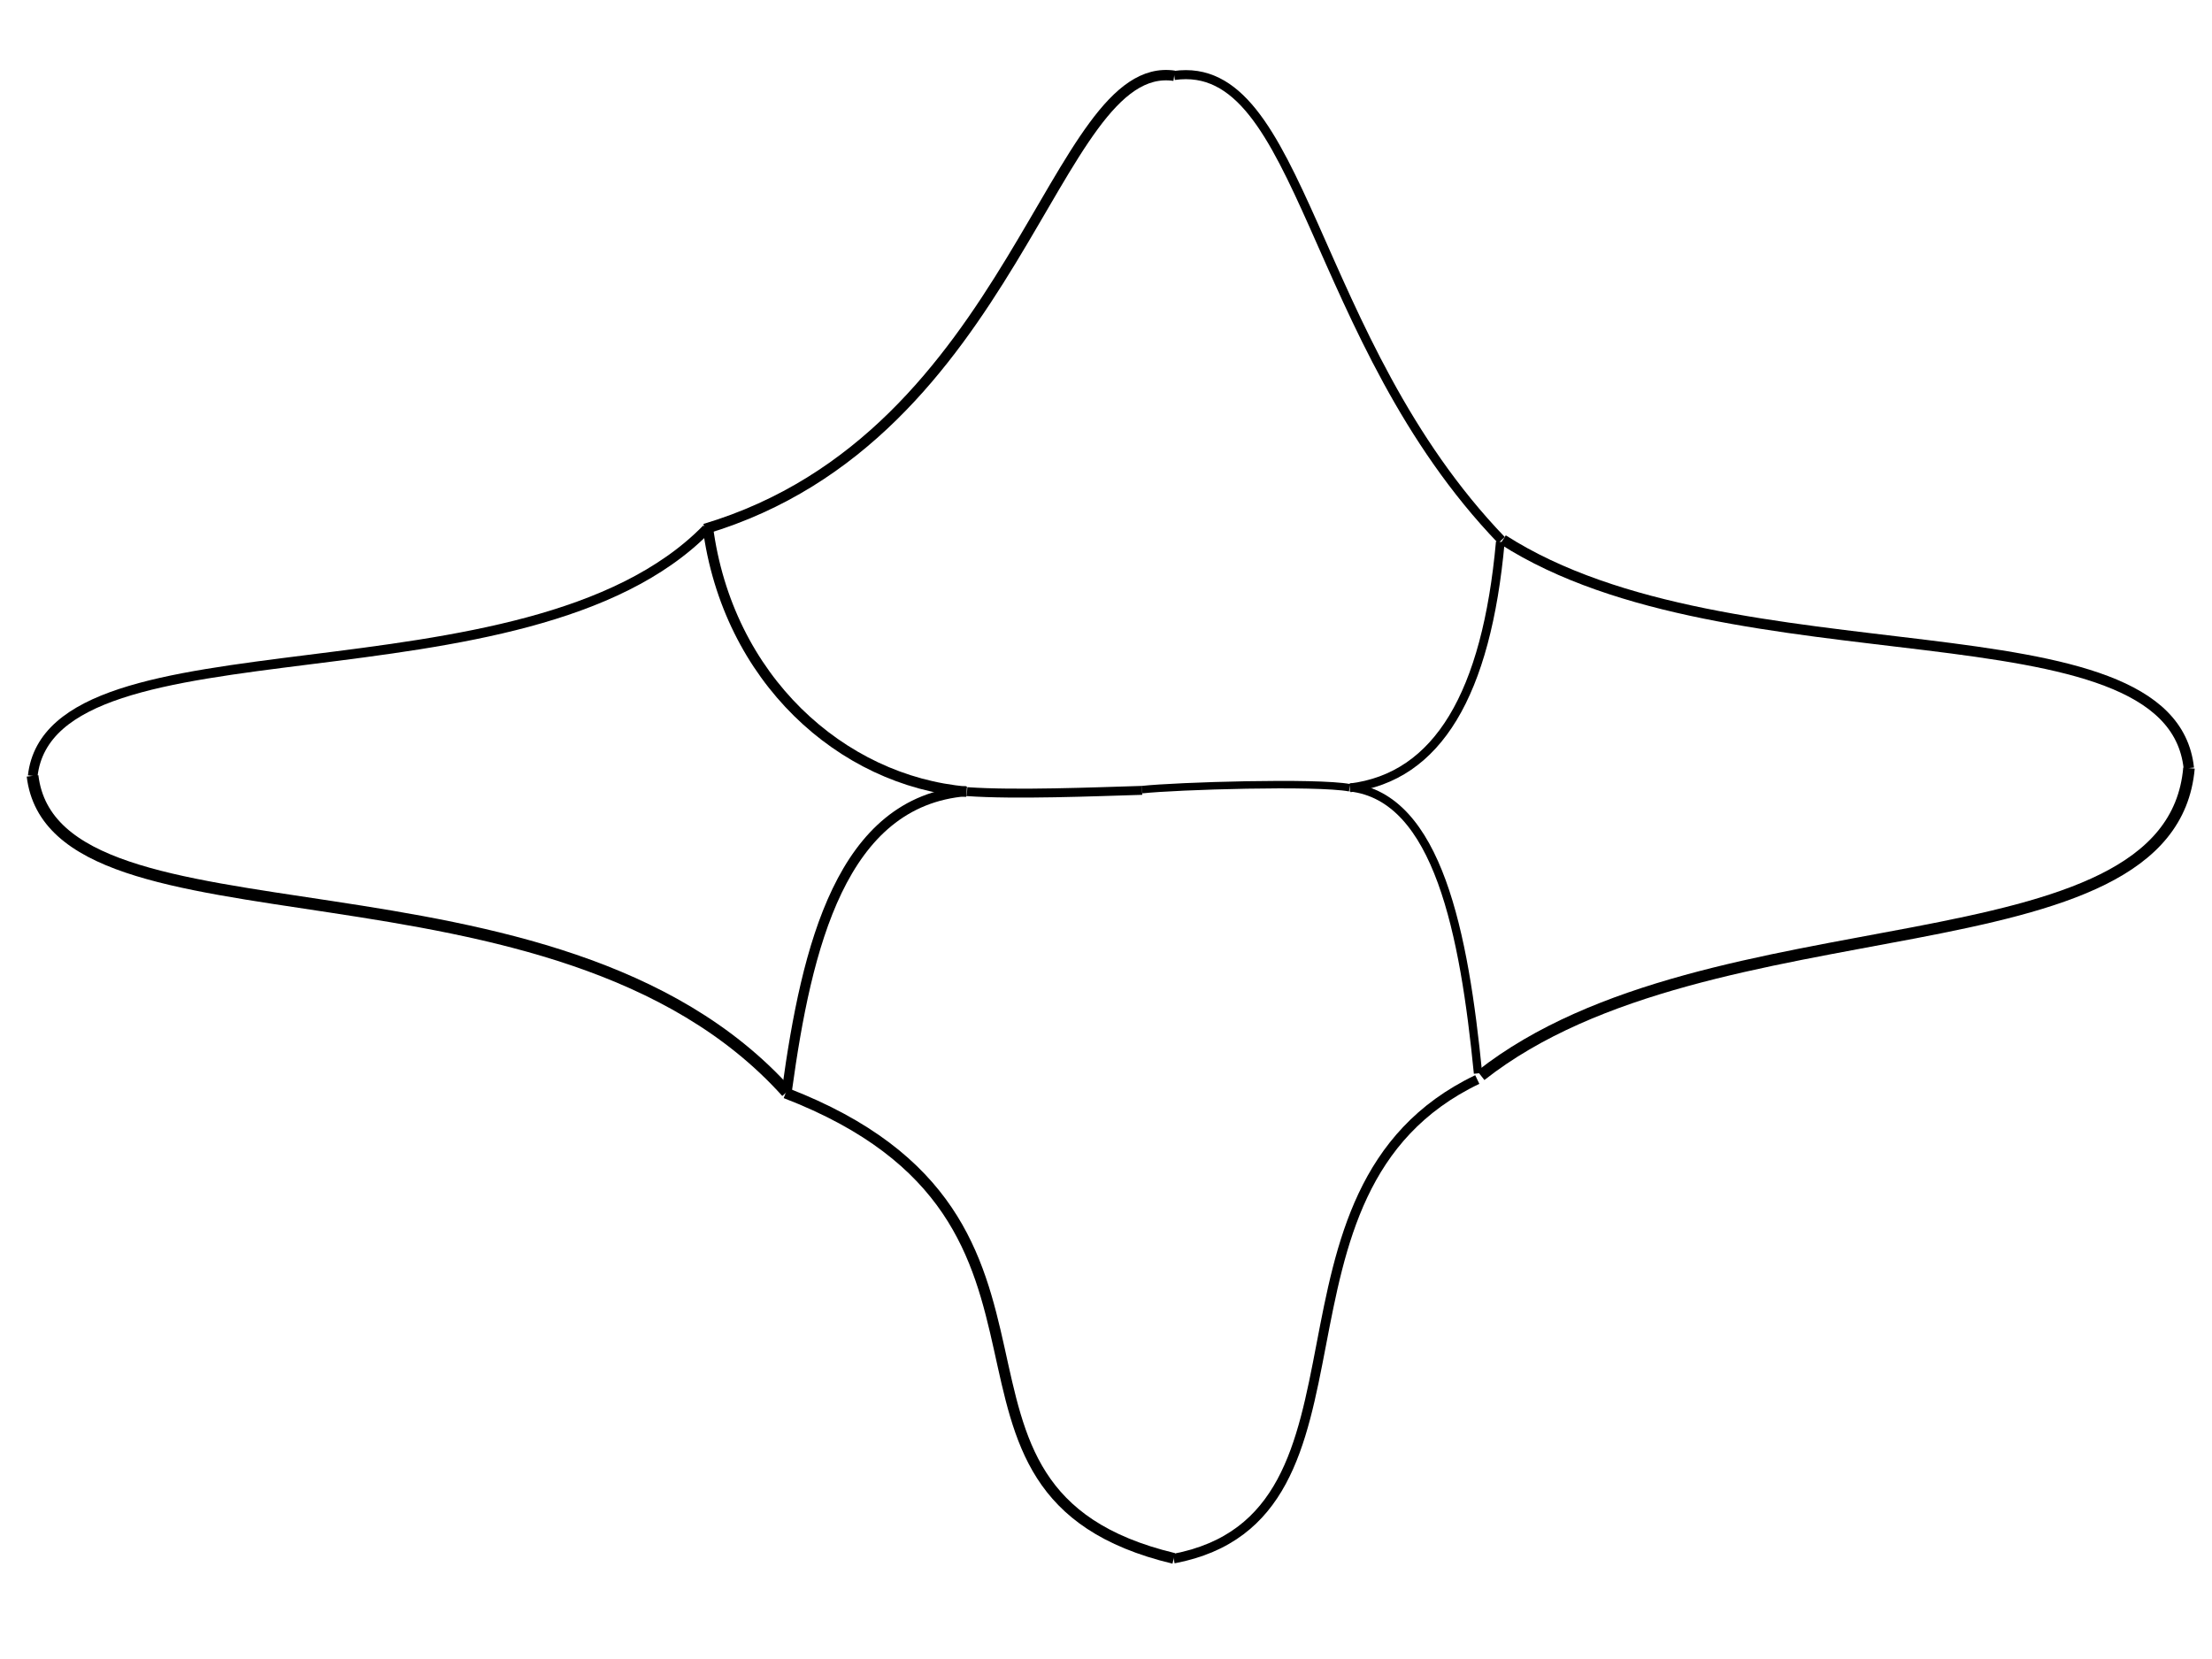 <?xml version="1.0" encoding="UTF-8" standalone="no"?>
<!-- Created with Inkscape (http://www.inkscape.org/) -->

<svg
   xmlns:dc="http://purl.org/dc/elements/1.1/"
   xmlns:cc="http://creativecommons.org/ns#"
   xmlns:rdf="http://www.w3.org/1999/02/22-rdf-syntax-ns#"
   xmlns:svg="http://www.w3.org/2000/svg"
   xmlns="http://www.w3.org/2000/svg"
   xmlns:sodipodi="http://sodipodi.sourceforge.net/DTD/sodipodi-0.dtd"
   xmlns:inkscape="http://www.inkscape.org/namespaces/inkscape"
   width="640px"
   height="480px"
   id="svg2985"
   version="1.1"
   inkscape:version="0.48.2 r9819"
   sodipodi:docname="level5.svg">
  <defs
     id="defs2987" />
  <sodipodi:namedview
     id="base"
     pagecolor="#ffffff"
     bordercolor="#666666"
     borderopacity="1.0"
     inkscape:pageopacity="0.0"
     inkscape:pageshadow="2"
     inkscape:zoom="0.77472528"
     inkscape:cx="292.46153"
     inkscape:cy="159.60052"
     inkscape:current-layer="layer1"
     inkscape:document-units="px"
     showgrid="false"
     inkscape:window-width="1440"
     inkscape:window-height="844"
     inkscape:window-x="-4"
     inkscape:window-y="-4"
     inkscape:window-maximized="1" />
  <g
     id="layer1"
     inkscape:label="Layer 1"
     inkscape:groupmode="layer">
    <path
       style="fill:none;stroke:#000000;stroke-width:3.006px;stroke-linecap:butt;stroke-linejoin:miter;stroke-opacity:1"
       d="M 339.73,21.919 C 304.655,16.783 294.171,126.109 203.949,153.033"
       id="path3034"
       inkscape:connector-curvature="0"
       sodipodi:nodetypes="cc"
       inkscape:label="train:1, speed:0.09, traincolor:steelblue, opposite:false, mainroad:true" />
    <path
       style="fill:none;stroke:#000000;stroke-width:2.621px;stroke-linecap:butt;stroke-linejoin:miter;stroke-opacity:1"
       d="m 339.74,21.841 c 37.218,-5.289 39.024,76.537 94.683,134.428"
       id="path3034-1"
       inkscape:connector-curvature="0"
       sodipodi:nodetypes="cc"
       inkscape:label="mainroad:true, target:2, targetposition:start, targetcolor:orangered" />
    <path
       style="fill:none;stroke:#000000;stroke-width:3.006px;stroke-linecap:butt;stroke-linejoin:miter;stroke-opacity:1"
       d="m 434.86,156.155 c 66.506,42.643 193.114,16.551 198.434,66.079"
       id="path3098"
       inkscape:connector-curvature="0"
       sodipodi:nodetypes="cc" />
    <path
       style="fill:none;stroke:#000000;stroke-width:3.331px;stroke-linecap:butt;stroke-linejoin:miter;stroke-opacity:1"
       d="m 428.453,311.175 c 66.506,-52.345 199.568,-28.145 204.888,-88.94"
       id="path3098-7"
       inkscape:connector-curvature="0"
       sodipodi:nodetypes="cc"
       inkscape:label="curbranch:true, target:1, targetcolor:steelblue, targetposition:end" />
    <path
       style="fill:none;stroke:#000000;stroke-width:2.796px;stroke-linecap:butt;stroke-linejoin:miter;stroke-opacity:1"
       d="M 204.468,153.023 C 152.298,206.376 14.937,176.694 9.468,224.486"
       id="path3098-4"
       inkscape:connector-curvature="0"
       sodipodi:nodetypes="cc"
       inkscape:label="target:3, targetcolor:black, targetposition:end" />
    <path
       style="fill:none;stroke:#000000;stroke-width:3.4px;stroke-linecap:butt;stroke-linejoin:miter;stroke-opacity:1"
       d="M 227.606,315.966 C 160.743,241.672 15.79,277.838 9.419,224.488"
       id="path3098-7-0"
       inkscape:connector-curvature="0"
       sodipodi:nodetypes="cc"
       inkscape:label="train:2, speed:0.08, traincolor:orangered, opposite:true, curbranch:true" />
    <path
       style="fill:none;stroke:#000000;stroke-width:3.135px;stroke-linecap:butt;stroke-linejoin:miter;stroke-opacity:1"
       d="M 339.602,450.889 C 258.51,431.457 323.459,353.277 227.309,316.248"
       id="path3034-9"
       inkscape:connector-curvature="0"
       sodipodi:nodetypes="cc"
       inkscape:label="mainroad:true" />
    <path
       style="fill:none;stroke:#000000;stroke-width:2.771px;stroke-linecap:butt;stroke-linejoin:miter;stroke-opacity:1"
       d="m 339.585,450.959 c 63.82,-12.136 20.7,-106.495 87.838,-138.619"
       id="path3034-1-4"
       inkscape:connector-curvature="0"
       sodipodi:nodetypes="cc"
       inkscape:label="mainroad:true,train:3, traincolor:black, speed:0.10, opposite:false" />
    <path
       style="fill:none;stroke:#000000;stroke-width:3.006px;stroke-linecap:butt;stroke-linejoin:miter;stroke-opacity:1"
       d="m 204.777,152.345 c 5.686,44.01 38.673,73.619 74.869,76.725"
       id="path3401"
       inkscape:connector-curvature="0"
       sodipodi:nodetypes="cc"
       inkscape:label="curbranch:true" />
    <path
       style="fill:none;stroke:#000000;stroke-width:2.912px;stroke-linecap:butt;stroke-linejoin:miter;stroke-opacity:1"
       d="m 227.708,315.288 c 5.686,-41.298 15.702,-83.457 51.898,-86.373"
       id="path3401-8"
       inkscape:connector-curvature="0"
       sodipodi:nodetypes="cc" />
    <path
       style="fill:none;stroke:#000000;stroke-width:2.582px;stroke-linecap:butt;stroke-linejoin:miter;stroke-opacity:1"
       d="m 279.799,229.042 c 13.935,0.99 36.713,0.049 50.649,-0.364"
       id="path3553"
       inkscape:connector-curvature="0"
       inkscape:label="mainroad:true"
       sodipodi:nodetypes="cc" />
    <path
       style="fill:none;stroke:#000000;stroke-width:2.518px;stroke-linecap:butt;stroke-linejoin:miter;stroke-opacity:1"
       d="m 434.087,156.78 c -3.988,44.01 -18.091,68.064 -43.481,71.171"
       id="path3401-82"
       inkscape:connector-curvature="0"
       sodipodi:nodetypes="cc"
       inkscape:label="curbranch:true" />
    <path
       style="fill:none;stroke:#000000;stroke-width:2.412px;stroke-linecap:butt;stroke-linejoin:miter;stroke-opacity:1"
       d="M 427.635,310.556 C 423.647,270.176 416.024,230.646 390.634,227.795"
       id="path3401-8-4"
       inkscape:connector-curvature="0"
       sodipodi:nodetypes="cc" />
    <path
       style="fill:none;stroke:#000000;stroke-width:2.162px;stroke-linecap:butt;stroke-linejoin:miter;stroke-opacity:1"
       d="m 390.499,227.921 c -9.446,-1.789 -50.099,-0.539 -60.074,0.546"
       id="path3553-5"
       inkscape:connector-curvature="0"
       sodipodi:nodetypes="cc"
       inkscape:label="mainroad:true" />
  </g>
</svg>
